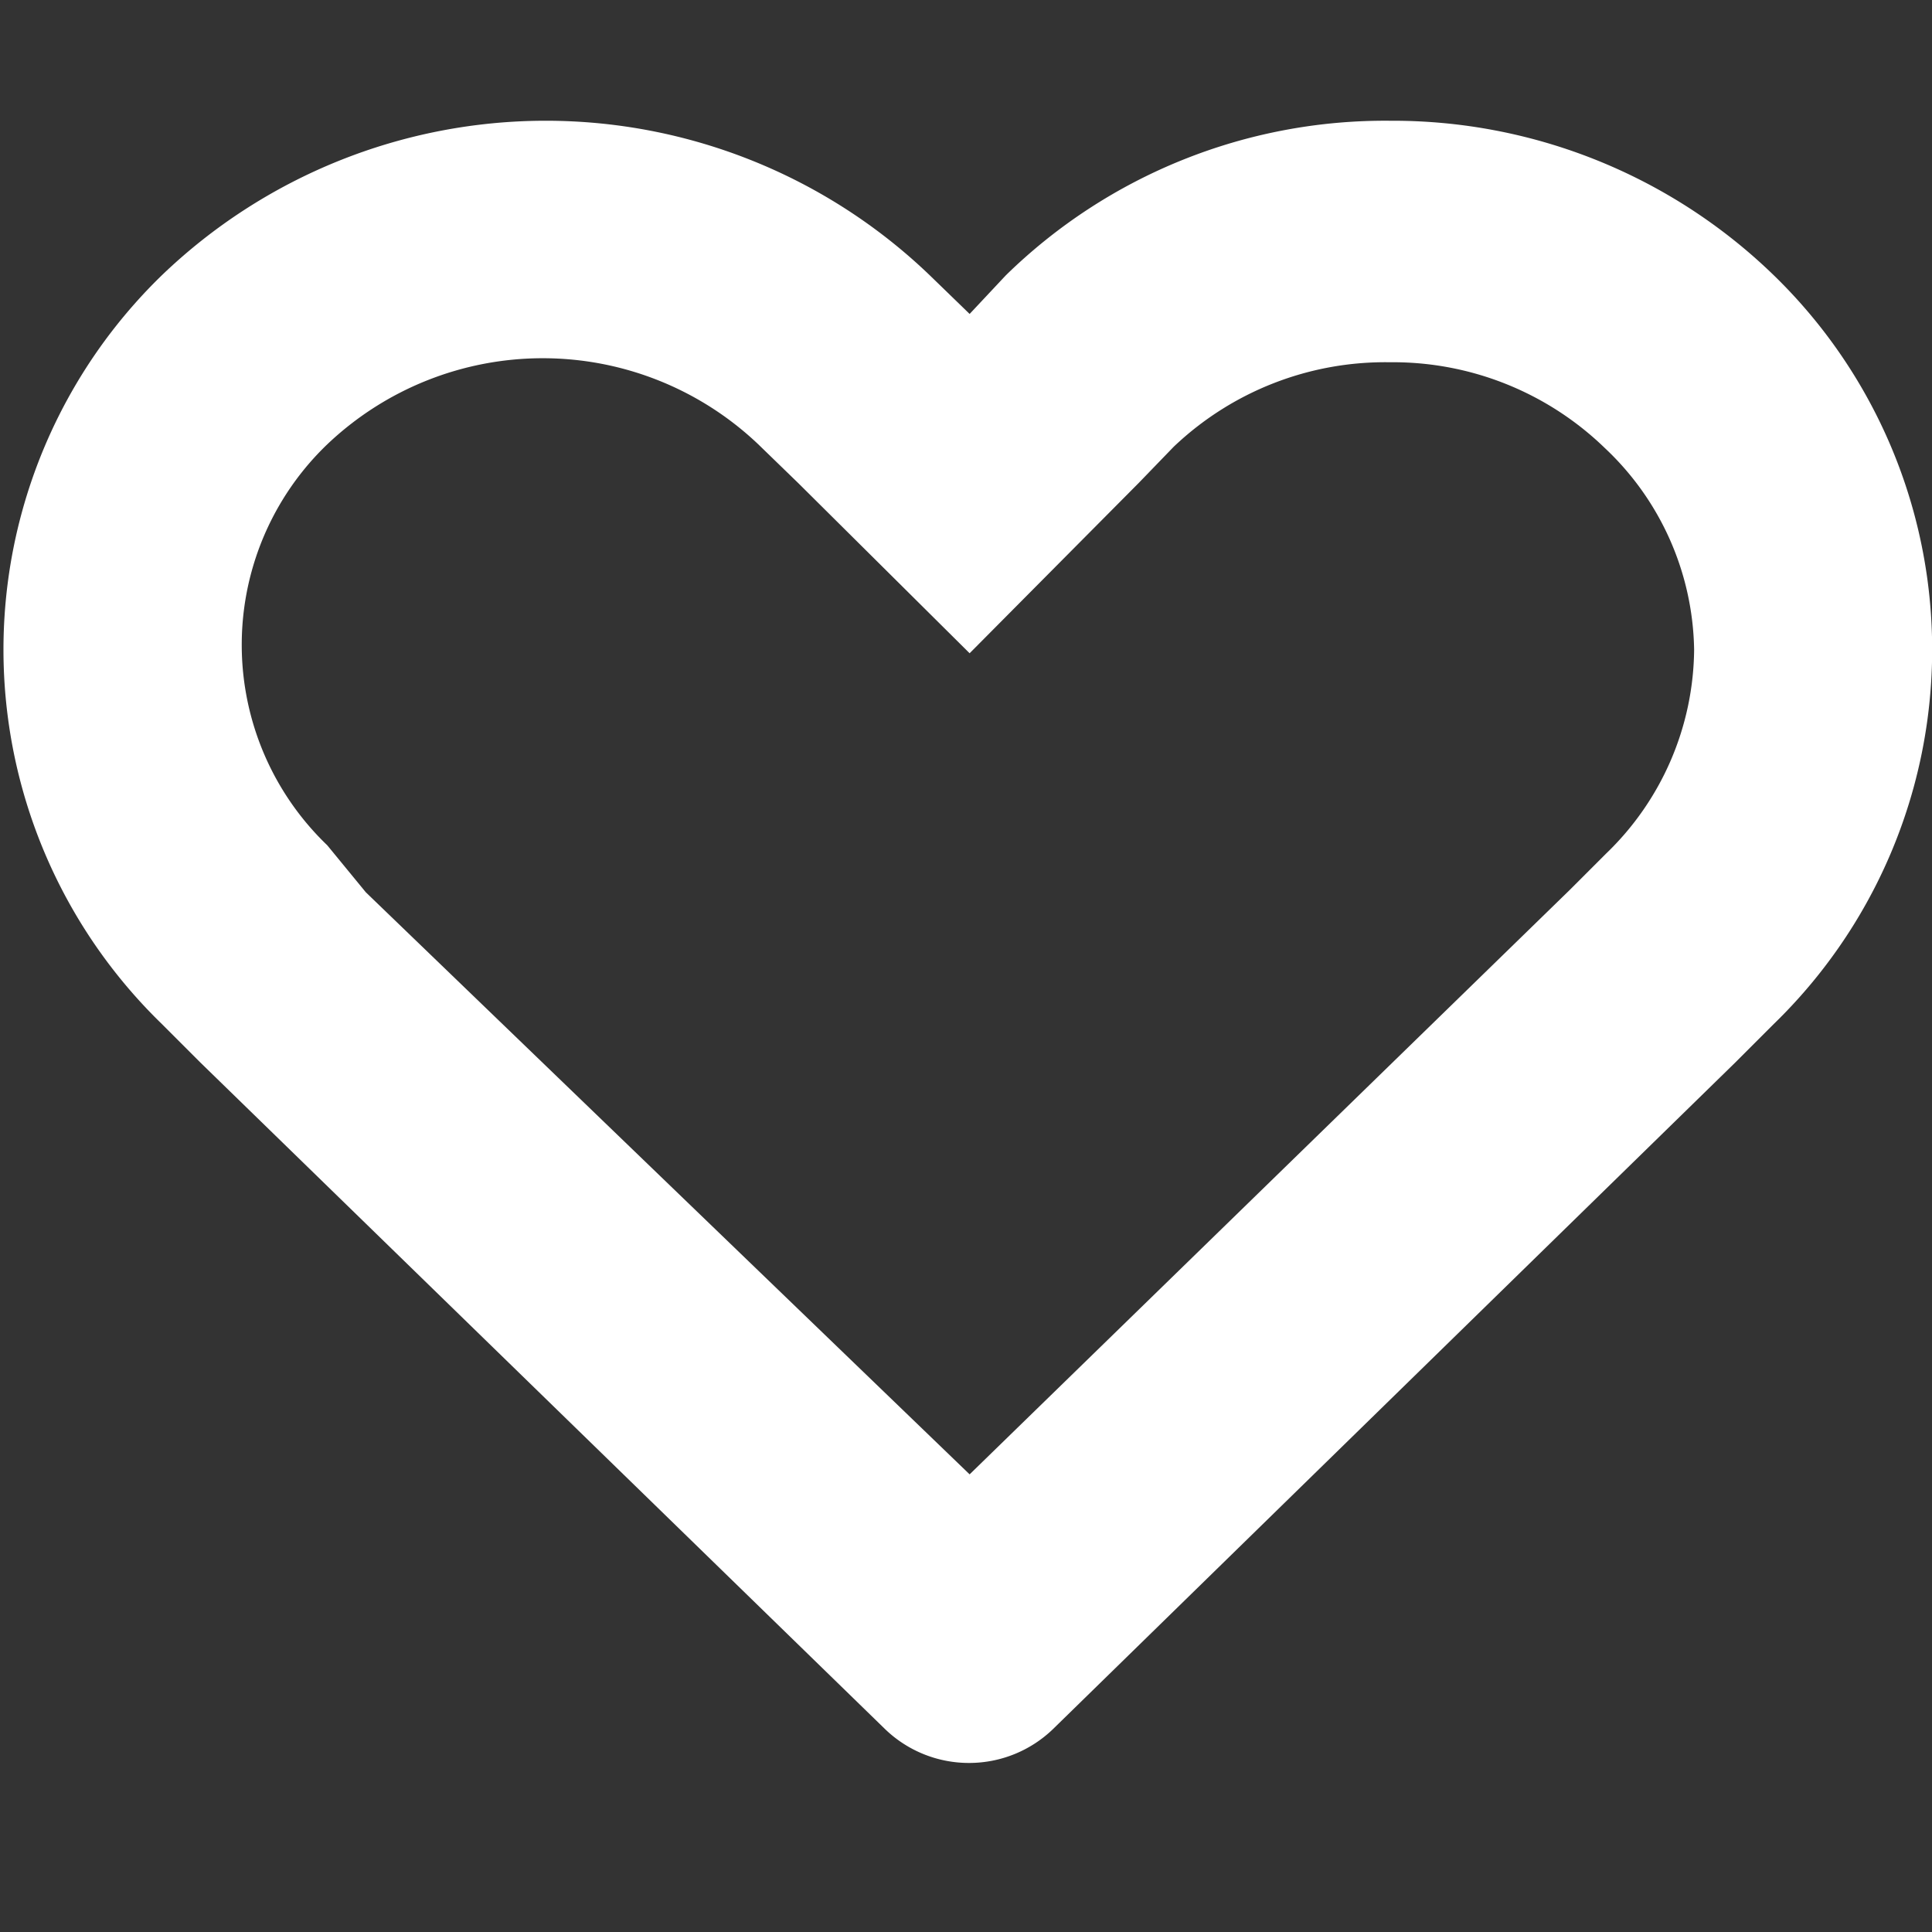 <svg id="Layer_1" data-name="Layer 1" xmlns="http://www.w3.org/2000/svg" viewBox="0 0 16 16"><rect x="0" y="0" width="16" height="16" fill="#333333" stroke="none"/><defs><style>.cls-1{fill:none;opacity:0.3;}.cls-2{fill:#fff;}</style></defs><title>favorite-lht</title><rect class="cls-1" width="16" height="16"/><path class="cls-2" d="M11.48,3a2.52,2.52,0,0,1,1.78.71A2.34,2.34,0,0,1,14,5.38a2.37,2.37,0,0,1-.73,1.69l-.3.3L8,12.21,3,7.39,2.68,7a2.3,2.3,0,0,1,0-3.32,2.59,2.59,0,0,1,3.57,0L6.58,4,8,5.41,9.4,4l.29-.3A2.54,2.54,0,0,1,11.48,3m0-2A4.49,4.49,0,0,0,8.3,2.28L8,2.6l-.33-.32a4.59,4.59,0,0,0-6.36,0,4.32,4.32,0,0,0,0,6.2l.32.32,5.67,5.52a1,1,0,0,0,.7.28,1,1,0,0,0,.69-.28L14.34,8.8l.32-.32a4.32,4.32,0,0,0,0-6.2A4.53,4.53,0,0,0,11.48,1Z" transform="translate(0.03 0)"/></svg>